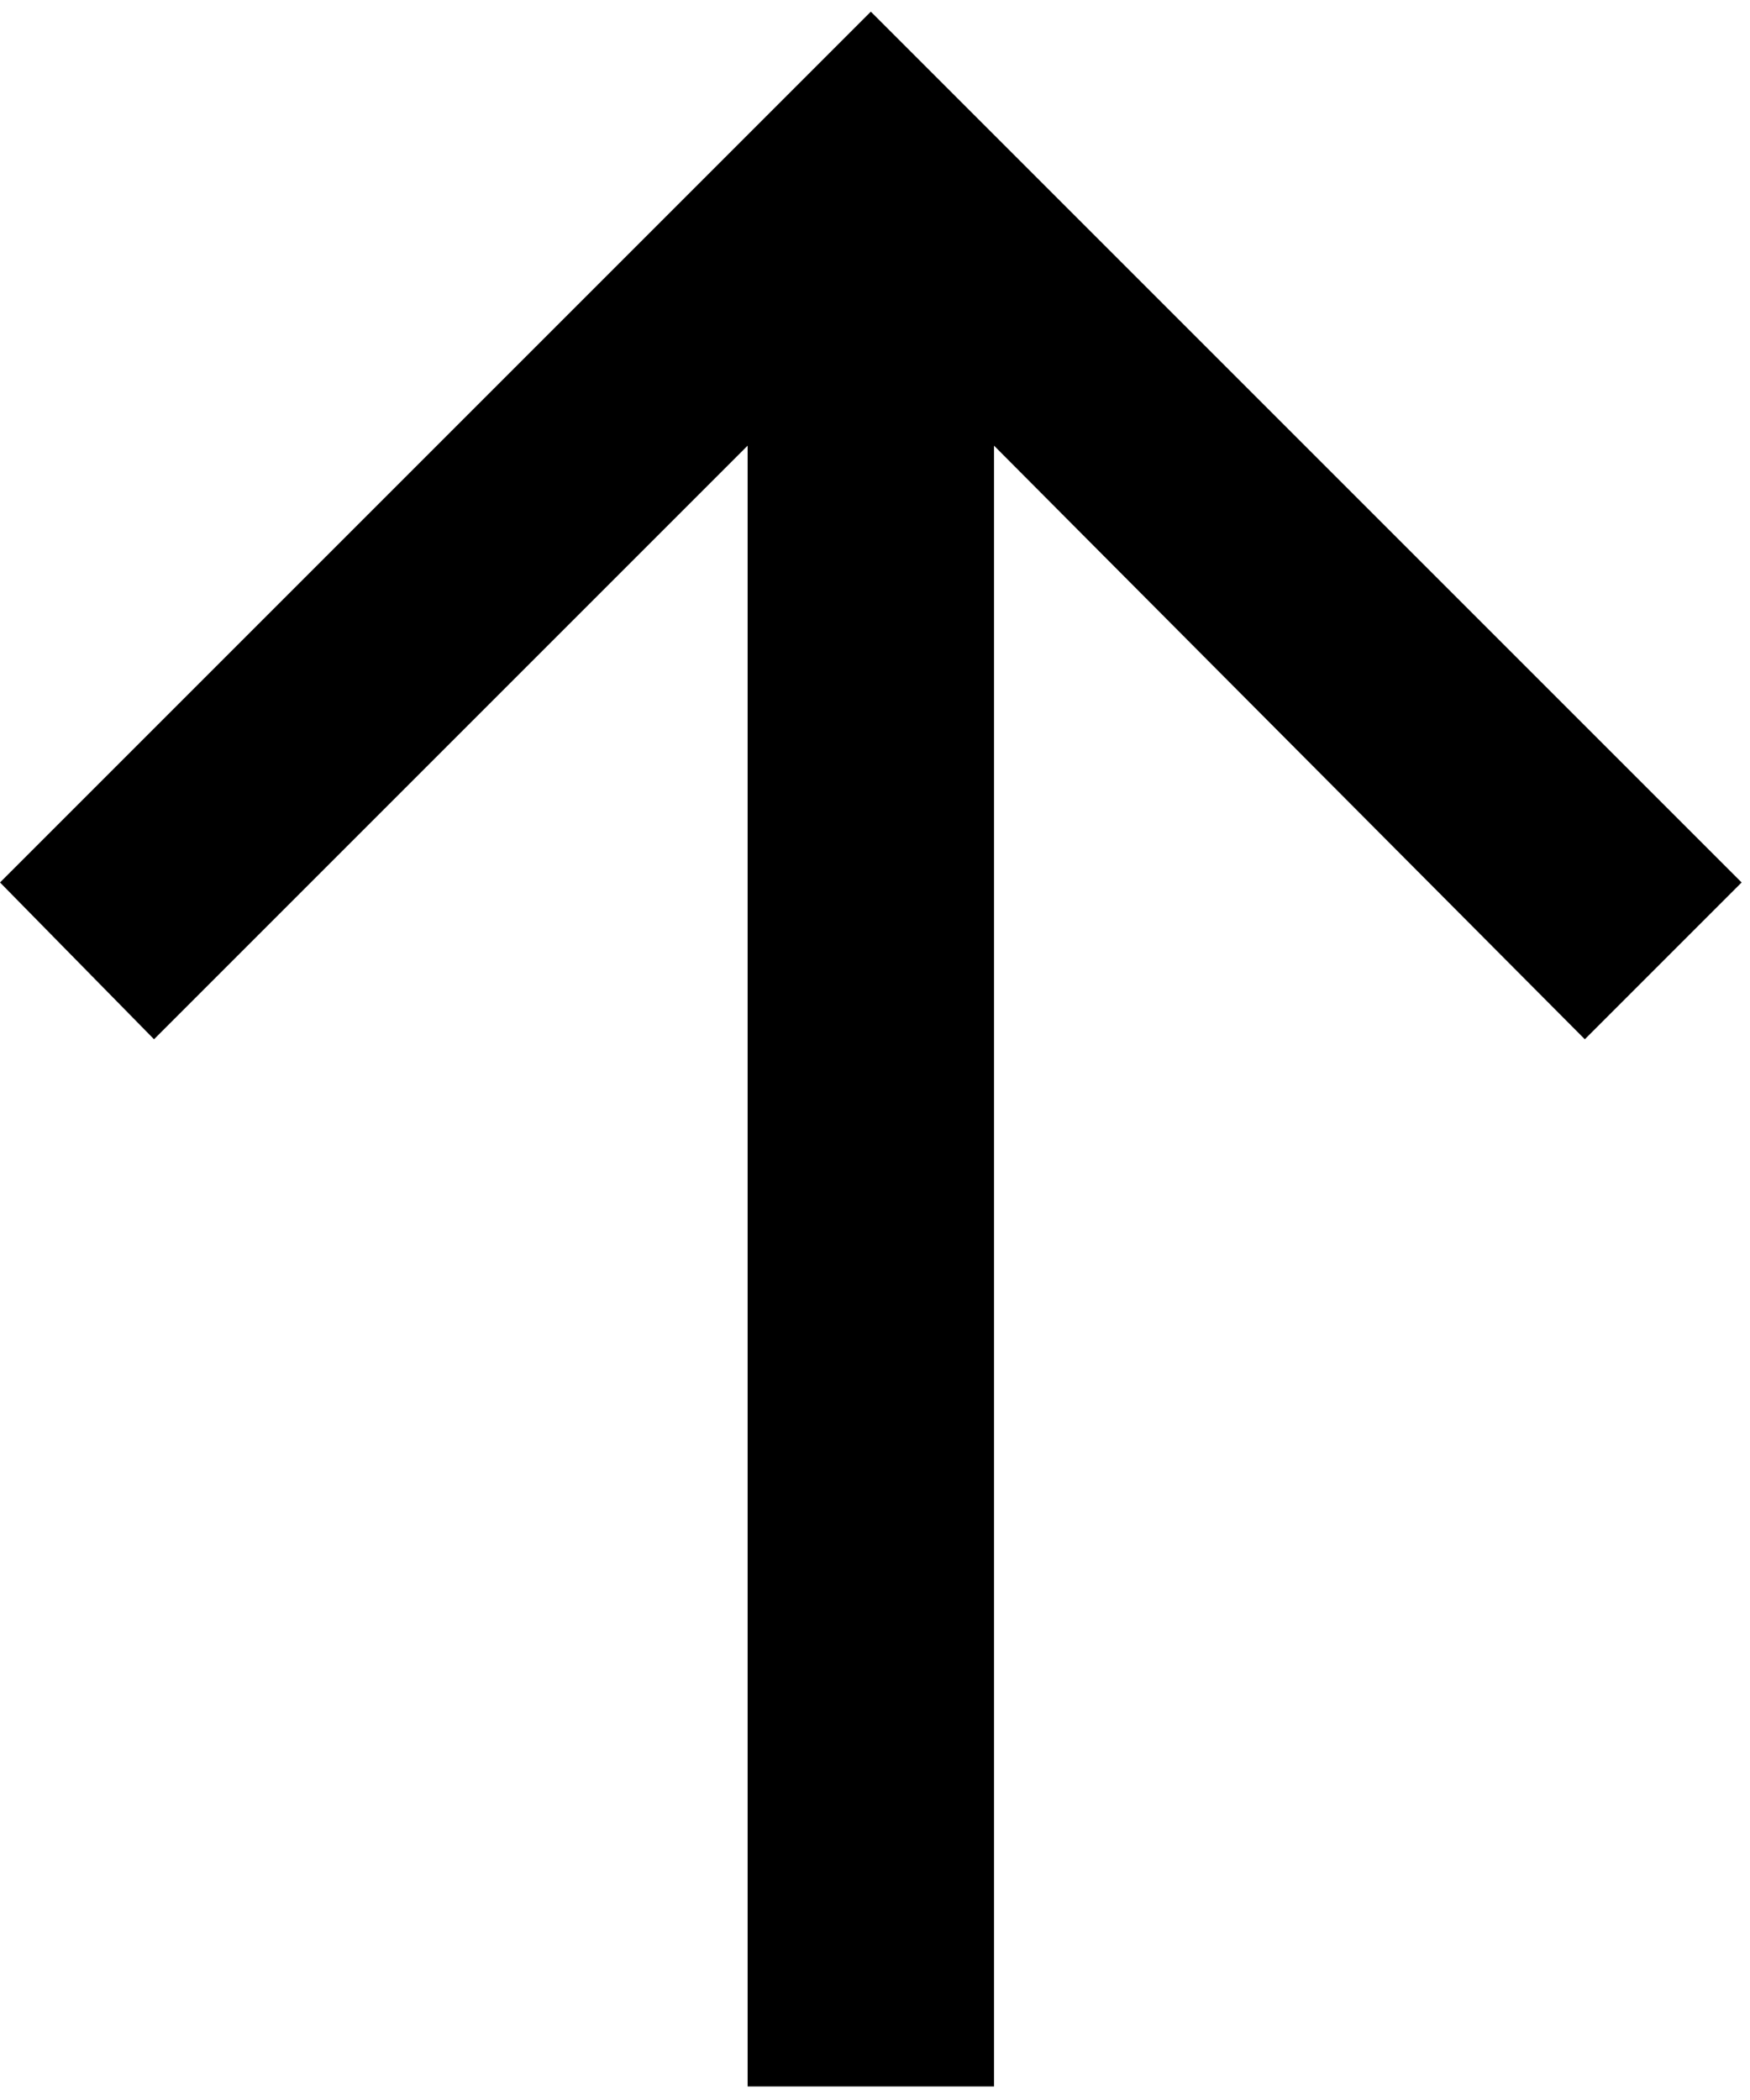 <svg width="60" height="72" viewBox="0 0 60 72" fill="none" xmlns="http://www.w3.org/2000/svg">
<path d="M25.633 15.28L25.633 71.536L34.081 71.536L34.081 15.28L54.337 35.632L59.713 30.256L29.857 0.4L0.001 30.256L5.281 35.632L25.633 15.28Z" fill="black"/>
</svg>
